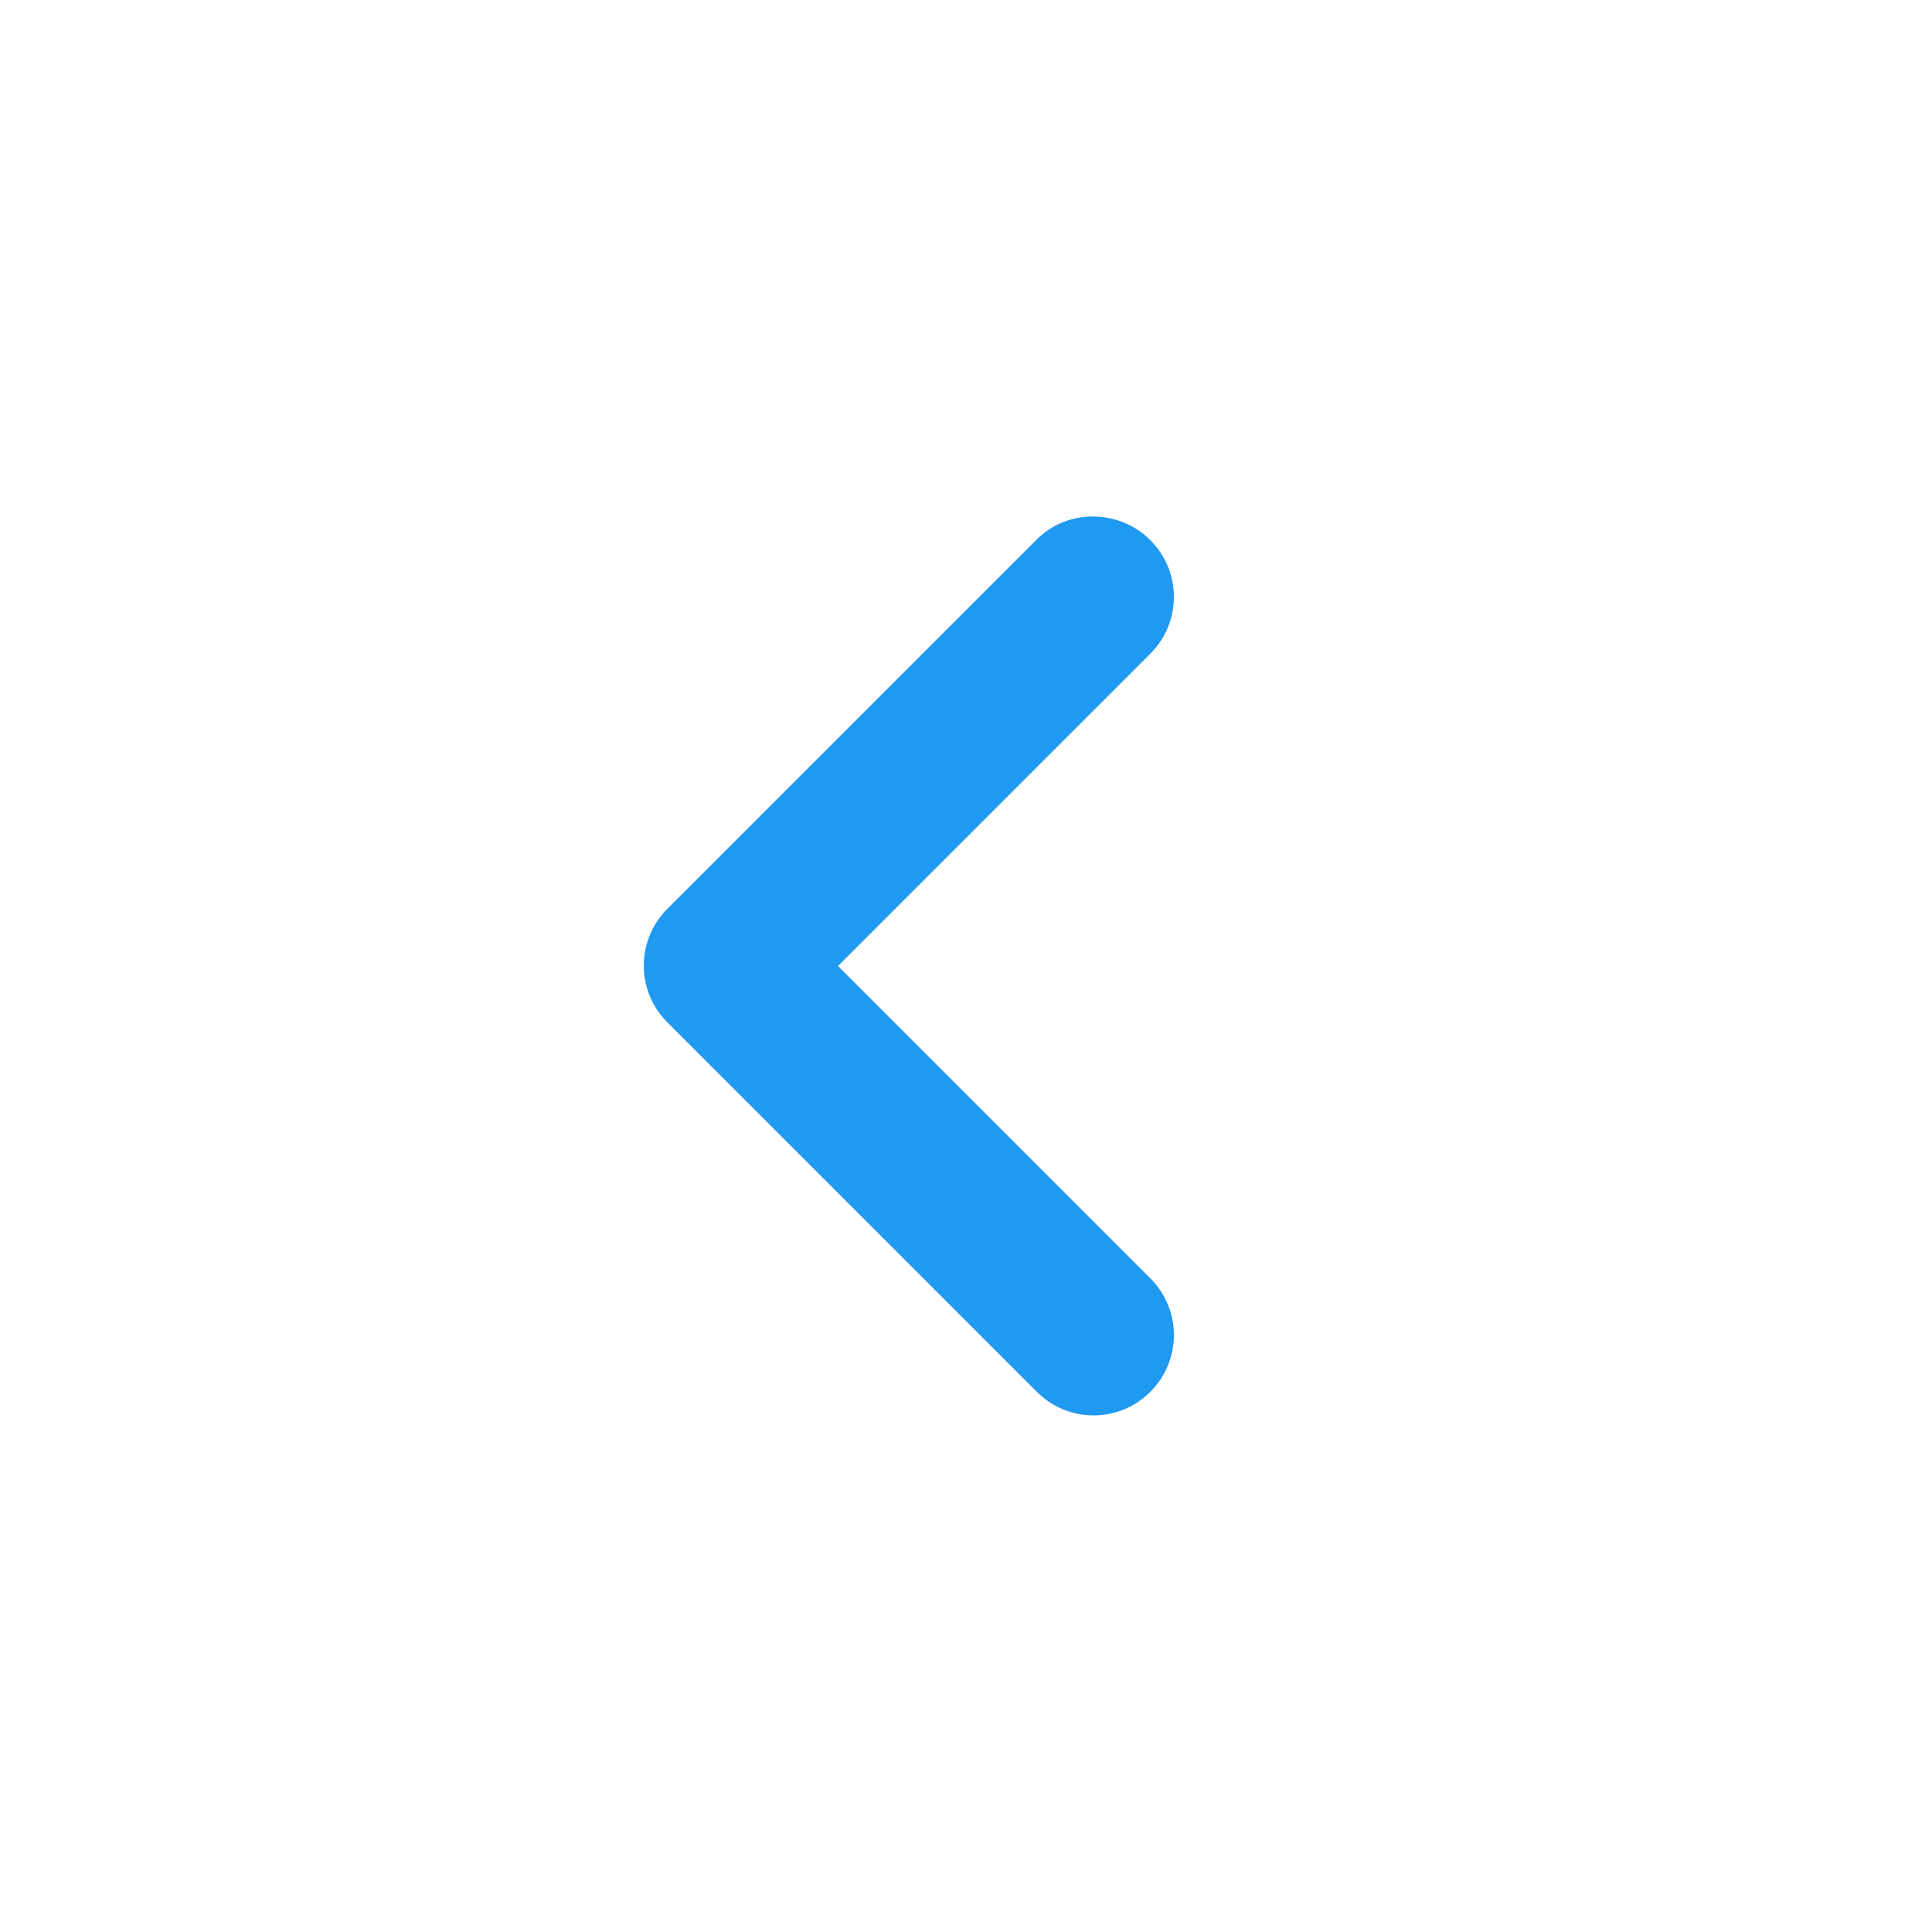 <svg width="24" height="24" viewBox="0 0 24 24" fill="none" xmlns="http://www.w3.org/2000/svg">
<path d="M14.29 6.71C14.68 7.1 14.68 7.73 14.29 8.12L10.41 12L14.29 15.88C14.68 16.27 14.68 16.9 14.29 17.29C13.9 17.68 13.27 17.68 12.88 17.29L8.29 12.7C7.9 12.31 7.9 11.68 8.29 11.29L12.88 6.7C13.26 6.32 13.9 6.32 14.29 6.71Z" fill="#2099F1"/>
</svg>
